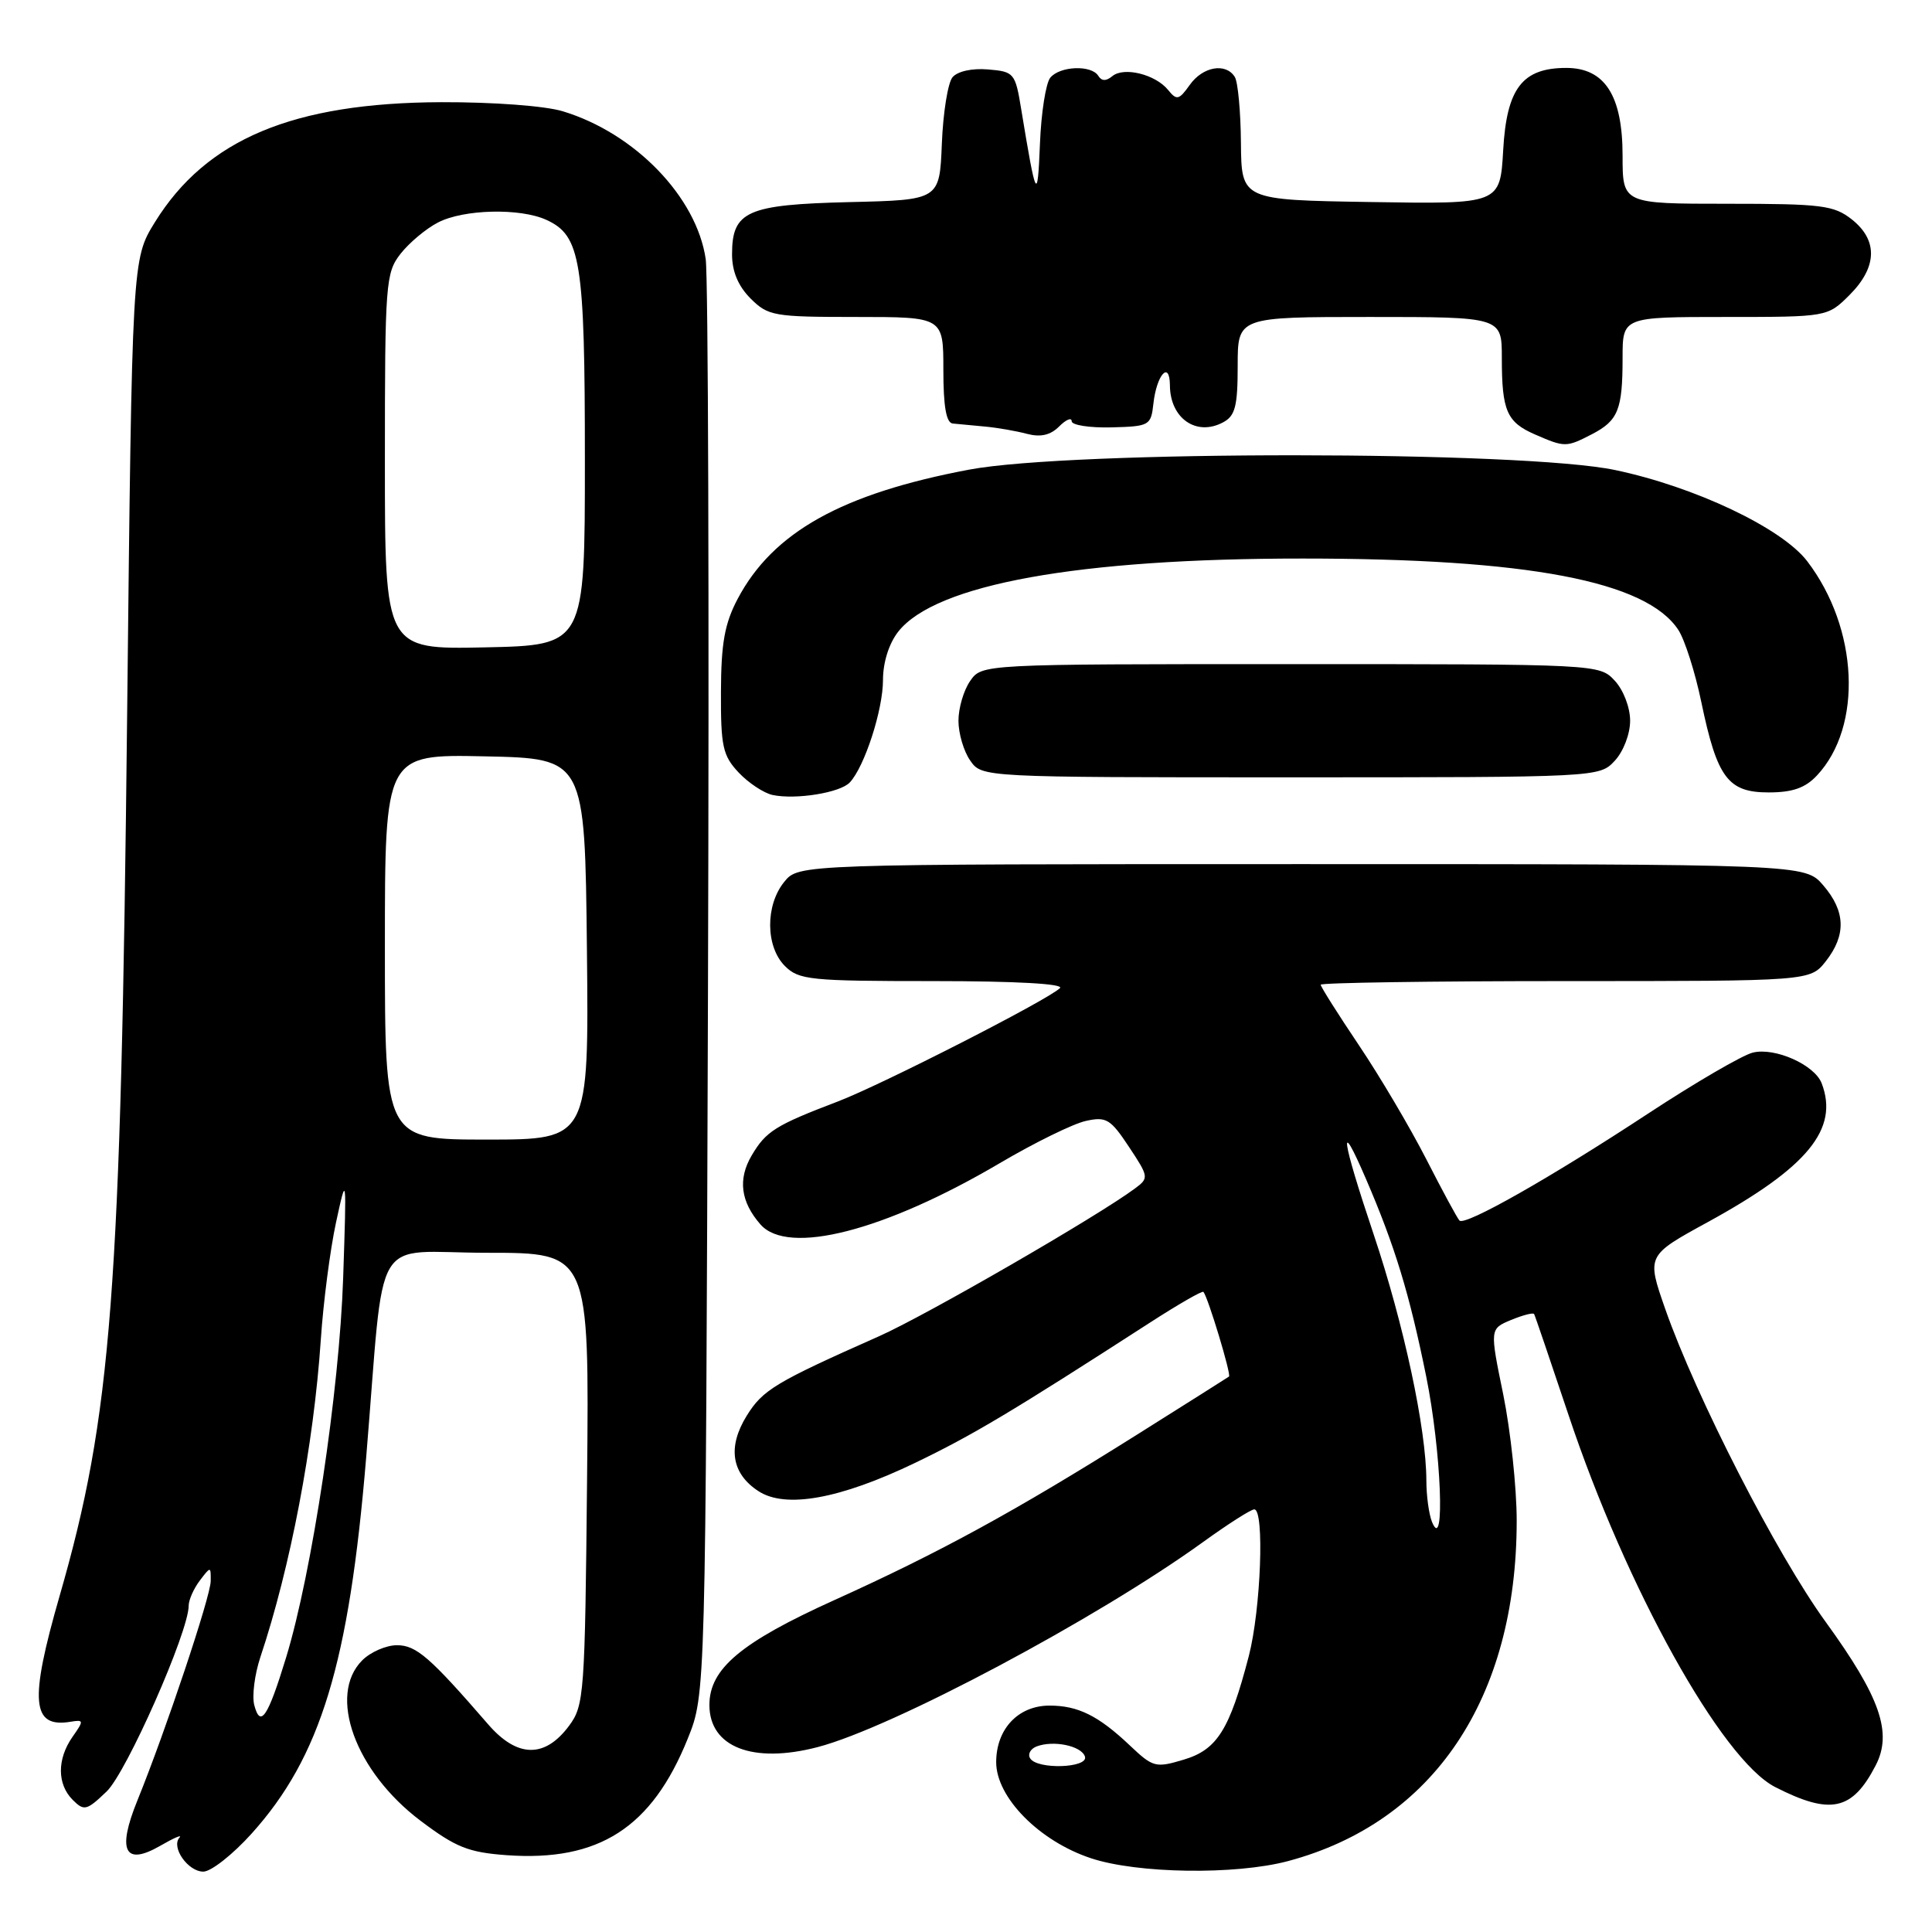 <?xml version="1.0" encoding="UTF-8" standalone="no"?>
<!DOCTYPE svg PUBLIC "-//W3C//DTD SVG 1.1//EN" "http://www.w3.org/Graphics/SVG/1.1/DTD/svg11.dtd" >
<svg xmlns="http://www.w3.org/2000/svg" xmlns:xlink="http://www.w3.org/1999/xlink" version="1.1" viewBox="0 0 256 256">
 <g >
 <path fill="currentColor"
d=" M 33.36 242.94 C 42.49 232.78 46.25 220.45 48.52 193.12 C 51.07 162.47 48.97 166.00 64.60 166.00 C 78.08 166.00 78.08 166.00 77.79 195.93 C 77.51 224.52 77.41 225.98 75.40 228.68 C 72.19 233.00 68.53 232.93 64.68 228.48 C 56.98 219.59 55.16 218.00 52.60 218.00 C 51.17 218.00 49.10 218.90 48.00 220.00 C 43.39 224.61 47.06 234.72 55.71 241.25 C 60.39 244.78 62.06 245.45 67.12 245.82 C 79.35 246.70 86.37 242.19 91.13 230.38 C 93.50 224.50 93.50 224.50 93.81 131.50 C 93.98 80.35 93.84 36.62 93.51 34.33 C 92.31 26.11 84.14 17.65 74.59 14.75 C 72.26 14.03 65.35 13.52 58.50 13.54 C 38.85 13.61 27.34 18.43 20.52 29.45 C 17.50 34.34 17.50 34.34 16.85 94.42 C 16.02 171.57 14.80 187.53 7.89 211.50 C 3.87 225.46 4.18 229.00 9.36 228.14 C 11.12 227.85 11.13 227.98 9.61 230.14 C 7.55 233.09 7.56 236.41 9.63 238.49 C 11.14 240.00 11.48 239.92 14.13 237.38 C 16.78 234.84 25.00 216.23 25.00 212.77 C 25.00 212.01 25.66 210.51 26.47 209.44 C 27.92 207.53 27.94 207.53 27.92 209.50 C 27.91 211.53 21.97 229.29 18.21 238.56 C 15.49 245.24 16.51 247.29 21.21 244.59 C 23.02 243.54 24.18 243.04 23.79 243.48 C 22.63 244.75 24.90 248.00 26.94 248.00 C 27.97 248.00 30.86 245.72 33.36 242.94 Z  M 170.65 246.61 C 189.94 241.47 200.97 225.05 200.97 201.50 C 200.97 197.10 200.16 189.58 199.19 184.79 C 197.40 176.08 197.40 176.08 200.23 174.90 C 201.79 174.26 203.16 173.90 203.28 174.12 C 203.40 174.33 205.45 180.35 207.84 187.50 C 215.48 210.40 228.14 233.18 235.23 236.80 C 242.56 240.54 245.44 239.92 248.54 233.92 C 250.78 229.59 249.14 224.88 241.91 214.91 C 235.43 205.98 224.76 185.16 220.65 173.44 C 218.18 166.37 218.18 166.37 226.28 161.94 C 239.54 154.68 243.70 149.60 241.38 143.54 C 240.44 141.09 235.17 138.74 232.24 139.48 C 230.85 139.83 224.60 143.47 218.36 147.57 C 205.41 156.08 194.14 162.47 193.39 161.73 C 193.11 161.45 191.13 157.79 188.99 153.60 C 186.85 149.42 182.83 142.61 180.05 138.48 C 177.27 134.34 175.00 130.75 175.00 130.48 C 175.00 130.22 189.59 130.00 207.43 130.00 C 239.85 130.00 239.85 130.00 241.93 127.37 C 244.65 123.90 244.55 120.75 241.59 117.31 C 239.17 114.50 239.17 114.50 172.50 114.50 C 105.82 114.50 105.82 114.50 103.91 116.86 C 101.39 119.97 101.44 125.44 104.00 128.00 C 105.85 129.85 107.33 130.00 123.70 130.00 C 134.59 130.00 141.03 130.36 140.45 130.93 C 138.83 132.51 116.80 143.75 111.00 145.96 C 102.76 149.10 101.50 149.89 99.61 153.09 C 97.75 156.24 98.13 159.24 100.77 162.25 C 104.42 166.40 117.19 163.13 132.50 154.11 C 137.10 151.40 142.22 148.89 143.88 148.53 C 146.58 147.93 147.15 148.27 149.59 151.96 C 152.23 155.94 152.25 156.10 150.40 157.47 C 145.42 161.18 122.73 174.28 116.50 177.05 C 102.71 183.17 101.07 184.16 98.94 187.60 C 96.38 191.74 96.92 195.25 100.49 197.58 C 104.07 199.93 111.29 198.63 121.25 193.84 C 128.87 190.17 133.88 187.19 152.35 175.27 C 156.11 172.84 159.31 171.00 159.46 171.18 C 160.08 171.92 163.17 182.15 162.85 182.40 C 162.66 182.54 157.10 186.05 150.50 190.20 C 134.49 200.26 124.54 205.70 110.58 212.01 C 98.17 217.62 94.00 221.12 94.00 225.92 C 94.00 231.50 99.75 233.74 108.34 231.50 C 118.22 228.93 145.42 214.45 159.45 204.30 C 162.72 201.94 165.76 200.00 166.20 200.00 C 167.57 200.00 167.07 213.29 165.47 219.45 C 162.93 229.20 161.28 231.84 156.86 233.16 C 153.13 234.28 152.78 234.19 149.72 231.29 C 145.55 227.34 142.85 226.00 139.07 226.00 C 134.92 226.00 132.00 229.10 132.00 233.50 C 132.00 238.16 137.70 243.95 144.54 246.22 C 150.68 248.27 163.68 248.46 170.65 246.61 Z  M 112.60 103.68 C 114.56 101.59 117.00 94.07 117.00 90.11 C 117.00 87.77 117.79 85.27 119.02 83.70 C 123.96 77.42 142.90 74.00 172.63 74.01 C 202.44 74.01 218.15 77.00 222.39 83.47 C 223.24 84.77 224.62 89.09 225.44 93.06 C 227.53 103.08 228.97 105.00 234.35 105.00 C 237.52 105.00 239.21 104.41 240.76 102.75 C 246.85 96.25 246.26 83.27 239.47 74.37 C 236.11 69.97 224.58 64.50 214.00 62.28 C 201.71 59.70 141.96 59.67 128.41 62.23 C 111.55 65.41 102.41 70.52 97.74 79.36 C 96.02 82.62 95.55 85.23 95.53 91.67 C 95.50 98.91 95.77 100.12 97.87 102.36 C 99.18 103.75 101.21 105.09 102.37 105.34 C 105.47 105.99 111.33 105.04 112.60 103.68 Z  M 213.96 100.81 C 215.11 99.58 216.00 97.26 216.00 95.50 C 216.00 93.74 215.11 91.42 213.96 90.19 C 211.93 88.01 211.81 88.00 171.02 88.00 C 130.11 88.00 130.11 88.00 128.56 90.22 C 127.70 91.44 127.00 93.82 127.00 95.50 C 127.00 97.18 127.70 99.56 128.56 100.78 C 130.11 103.00 130.11 103.00 171.02 103.00 C 211.81 103.00 211.93 102.99 213.96 100.81 Z  M 210.93 57.54 C 214.42 55.73 215.00 54.29 215.00 47.42 C 215.00 42.00 215.00 42.00 228.58 42.00 C 242.15 42.00 242.15 42.00 245.08 39.08 C 248.76 35.39 248.86 31.83 245.37 29.07 C 242.99 27.20 241.38 27.00 228.87 27.00 C 215.00 27.00 215.00 27.00 215.00 20.63 C 215.00 12.67 212.65 9.00 207.54 9.00 C 201.71 9.00 199.64 11.71 199.18 19.90 C 198.77 27.05 198.77 27.05 181.64 26.77 C 164.50 26.50 164.50 26.50 164.43 18.95 C 164.40 14.80 164.03 10.86 163.62 10.20 C 162.43 8.28 159.38 8.81 157.65 11.25 C 156.22 13.26 155.92 13.33 154.78 11.92 C 153.10 9.85 148.92 8.82 147.39 10.09 C 146.57 10.77 145.97 10.76 145.53 10.05 C 144.62 8.58 140.46 8.74 139.17 10.29 C 138.58 11.01 137.96 14.94 137.80 19.04 C 137.48 26.86 137.31 26.55 135.32 14.50 C 134.53 9.66 134.38 9.49 130.91 9.20 C 128.80 9.02 126.87 9.45 126.21 10.24 C 125.60 10.98 124.96 14.94 124.80 19.04 C 124.50 26.50 124.50 26.50 112.54 26.78 C 98.97 27.11 97.00 27.98 97.00 33.70 C 97.00 35.97 97.81 37.90 99.45 39.55 C 101.78 41.87 102.53 42.00 113.45 42.00 C 125.00 42.00 125.00 42.00 125.00 49.00 C 125.00 53.87 125.38 56.04 126.25 56.12 C 126.94 56.18 128.85 56.36 130.50 56.52 C 132.15 56.67 134.67 57.11 136.09 57.49 C 137.89 57.96 139.19 57.66 140.34 56.51 C 141.25 55.60 142.00 55.28 142.00 55.81 C 142.00 56.33 144.36 56.70 147.25 56.63 C 152.31 56.50 152.51 56.39 152.83 53.50 C 153.25 49.66 154.99 47.70 155.02 51.05 C 155.04 55.44 158.53 57.86 162.07 55.96 C 163.67 55.11 164.00 53.83 164.00 48.46 C 164.00 42.00 164.00 42.00 181.50 42.00 C 199.00 42.00 199.00 42.00 199.00 47.42 C 199.00 54.44 199.65 55.94 203.40 57.57 C 207.35 59.29 207.54 59.29 210.93 57.54 Z  M 33.69 225.93 C 33.38 224.72 33.74 221.88 34.49 219.61 C 38.48 207.69 41.57 191.49 42.51 177.50 C 42.84 172.55 43.75 165.57 44.52 162.00 C 45.93 155.51 45.93 155.52 45.47 169.35 C 44.97 184.29 41.35 208.38 37.90 219.66 C 35.49 227.54 34.50 229.02 33.69 225.93 Z  M 51.00 125.47 C 51.00 99.94 51.00 99.94 64.25 100.22 C 77.50 100.50 77.50 100.50 77.77 125.75 C 78.03 151.00 78.03 151.00 64.52 151.00 C 51.00 151.00 51.00 151.00 51.00 125.47 Z  M 51.00 61.16 C 51.00 37.43 51.10 36.15 53.09 33.61 C 54.24 32.15 56.46 30.29 58.04 29.48 C 61.43 27.72 68.90 27.54 72.39 29.13 C 76.97 31.22 77.50 34.52 77.50 61.00 C 77.50 85.50 77.50 85.50 64.25 85.78 C 51.00 86.06 51.00 86.06 51.00 61.16 Z  M 136.50 232.99 C 136.15 232.44 136.54 231.73 137.36 231.41 C 139.60 230.56 143.29 231.33 143.76 232.75 C 144.26 234.28 137.43 234.51 136.50 232.99 Z  M 189.75 201.67 C 189.34 200.66 189.00 198.19 189.00 196.17 C 188.99 189.34 186.02 175.48 182.01 163.54 C 177.74 150.82 177.30 147.62 181.00 156.22 C 184.84 165.13 186.76 171.43 188.98 182.39 C 190.97 192.21 191.52 205.98 189.75 201.67 Z "/>
</g>
</svg>